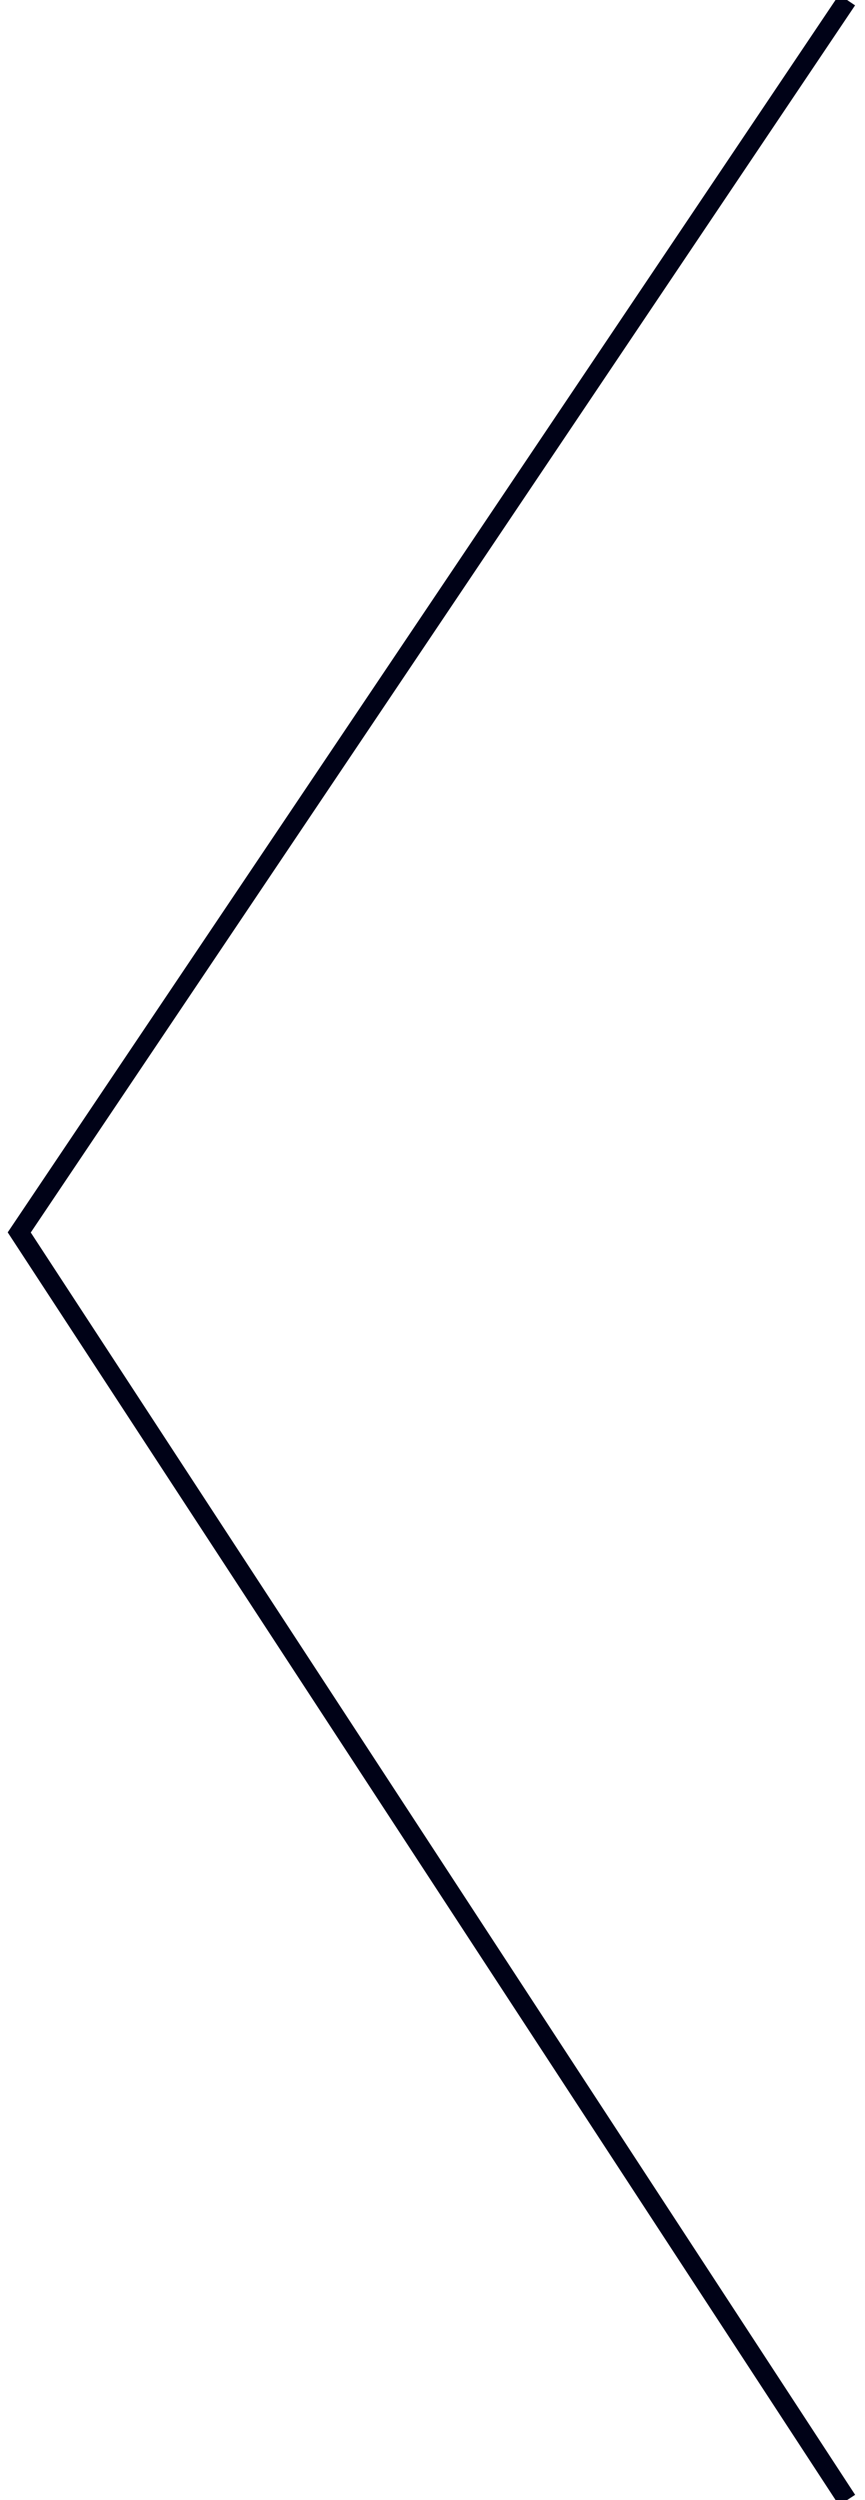 <?xml version="1.0" encoding="UTF-8"?>
<svg width="45px" height="130px" viewBox="0 0 45 130" version="1.1" xmlns="http://www.w3.org/2000/svg" xmlns:xlink="http://www.w3.org/1999/xlink">
    <!-- Generator: Sketch 55.2 (78181) - https://sketchapp.com -->
    <title>prev</title>
    <desc>Created with Sketch.</desc>
    <g id="Page-1" stroke="none" stroke-width="1" fill="none" fill-rule="evenodd">
        <g id="prev" transform="translate(1, 0)" stroke="#000217">
            <g id="Arrow-Image-Carousel-Right" style="mix-blend-mode: exclusion;" transform="translate(21.534, 65) rotate(180) translate(-21.534, -65) ">
                <polyline id="Path-2" points="0 0 43.067 65.915 0 130"></polyline>
            </g>
        </g>
    </g>
</svg>